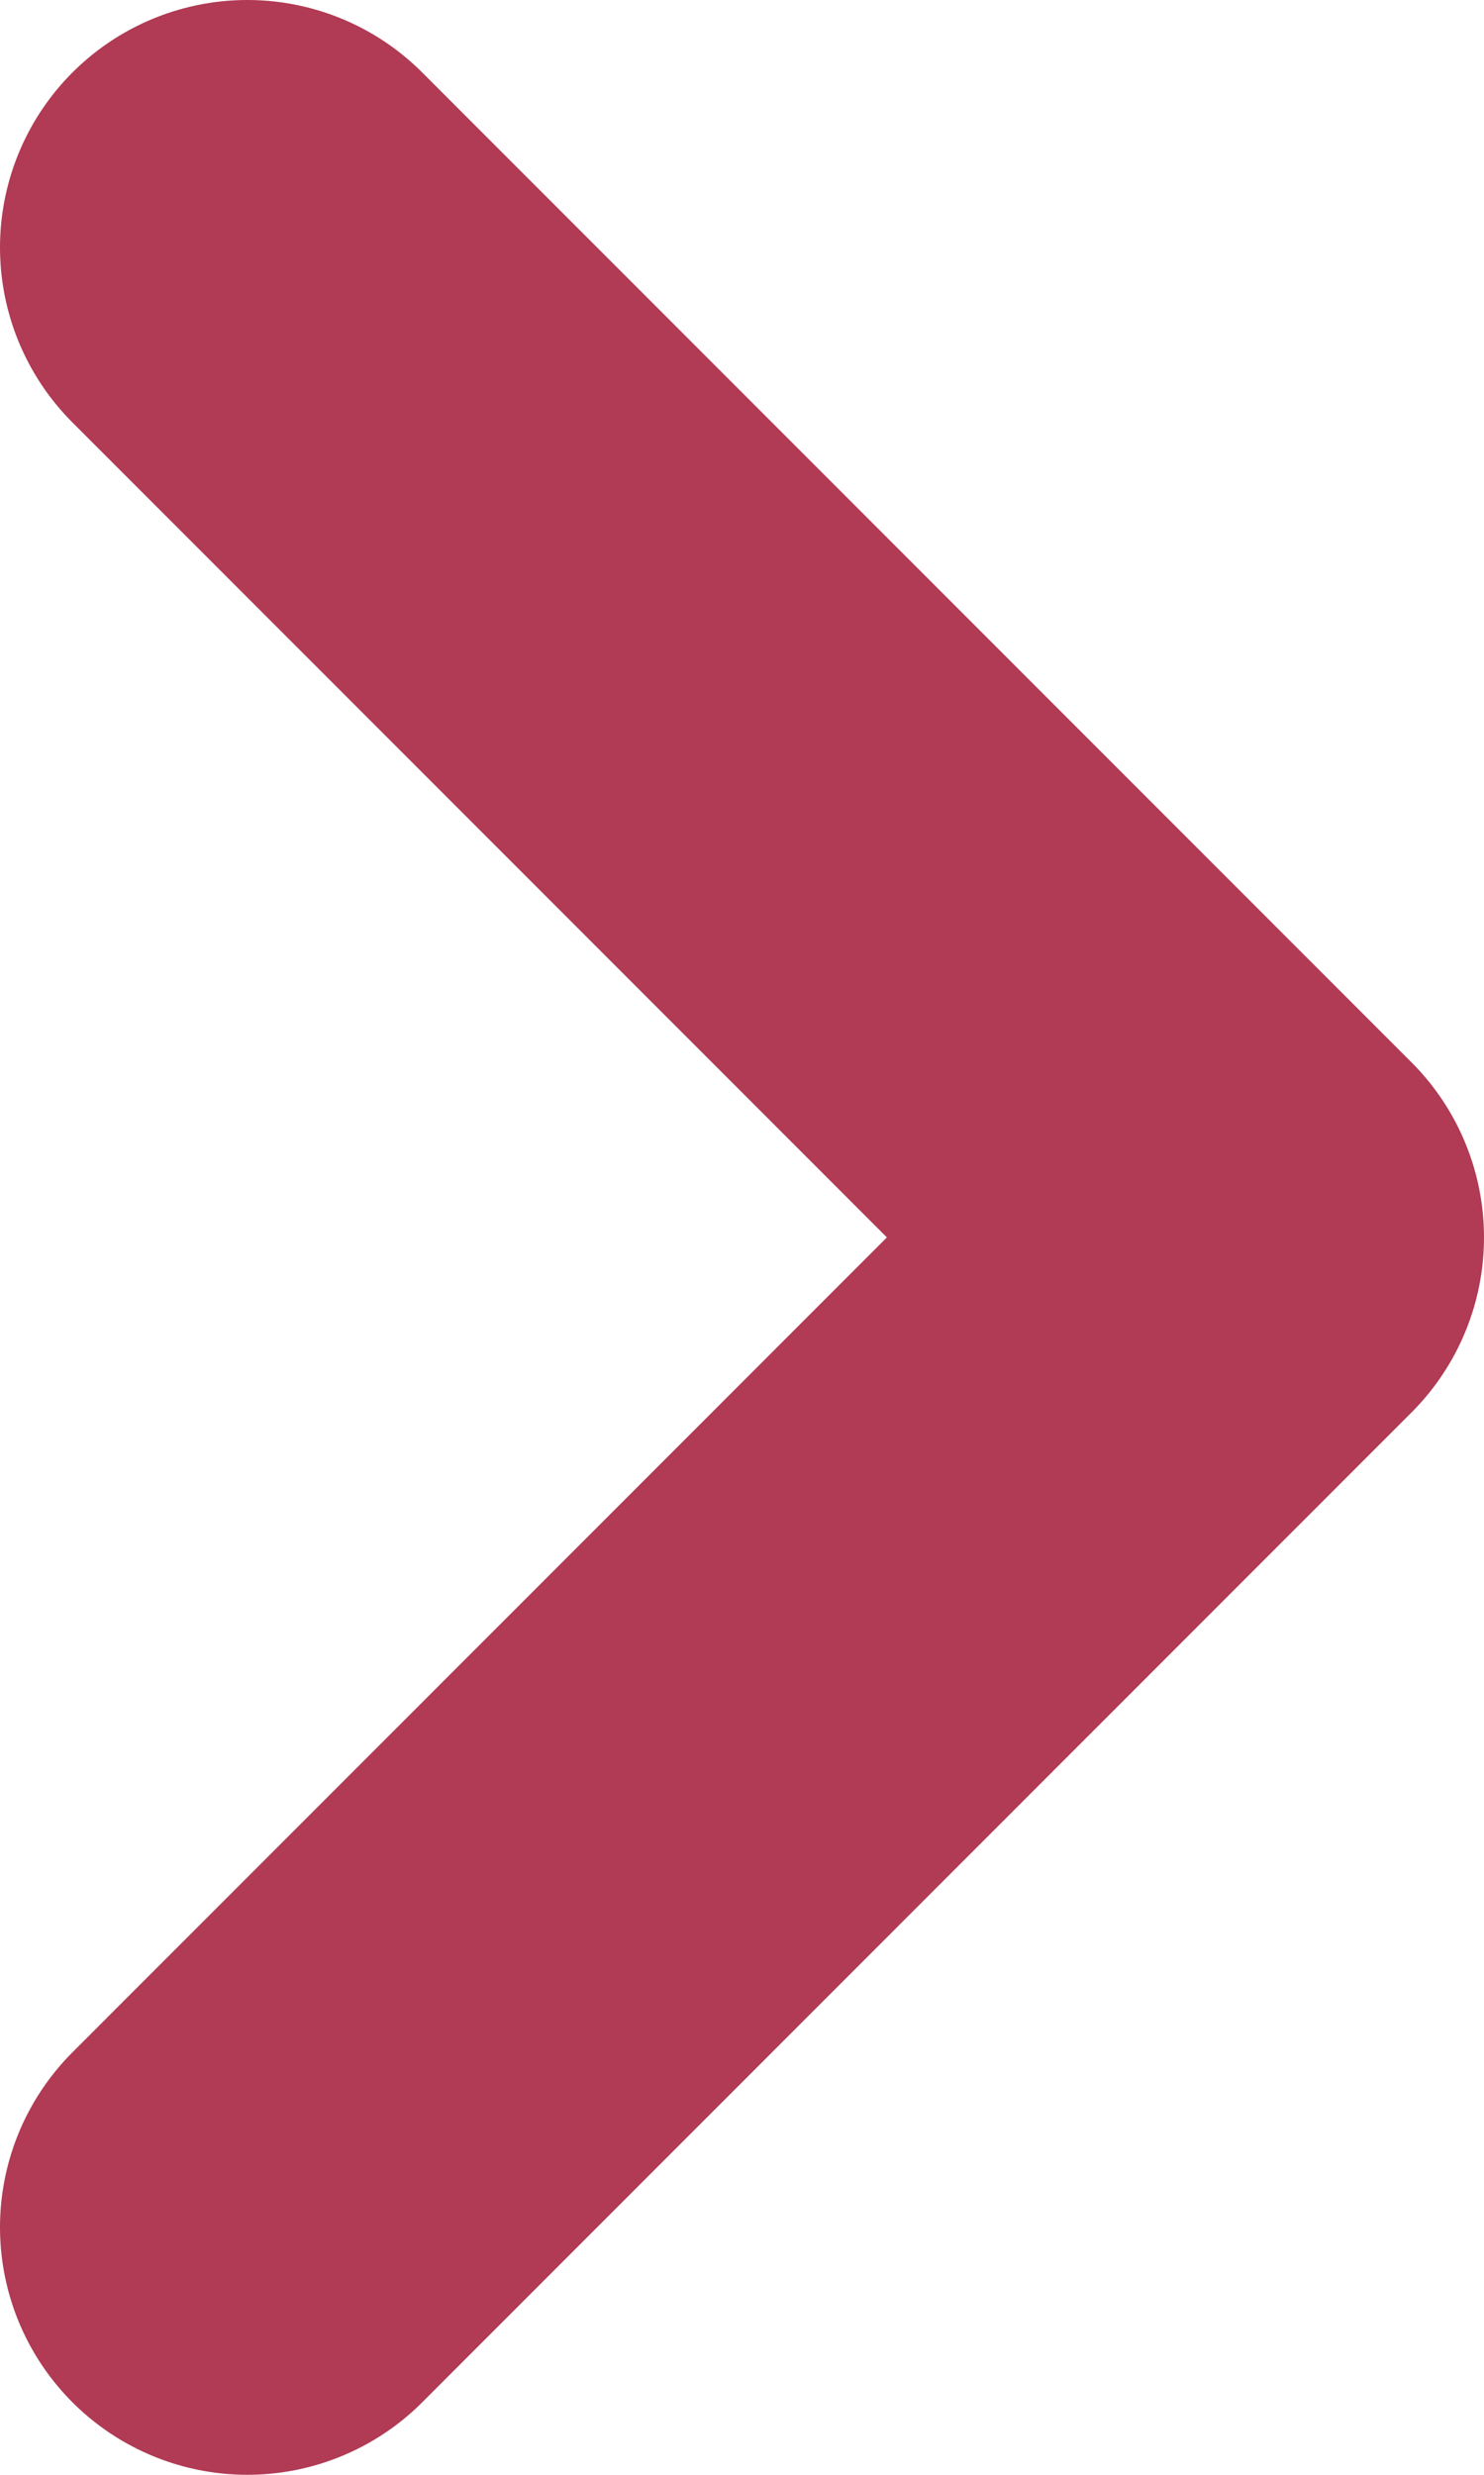 <svg width="6" height="10" viewBox="0 0 6 10" fill="none" xmlns="http://www.w3.org/2000/svg">
<path d="M1 9L5 5L1 1" stroke="#B13A54" stroke-width="2" stroke-linecap="round" stroke-linejoin="round"/>
</svg>
